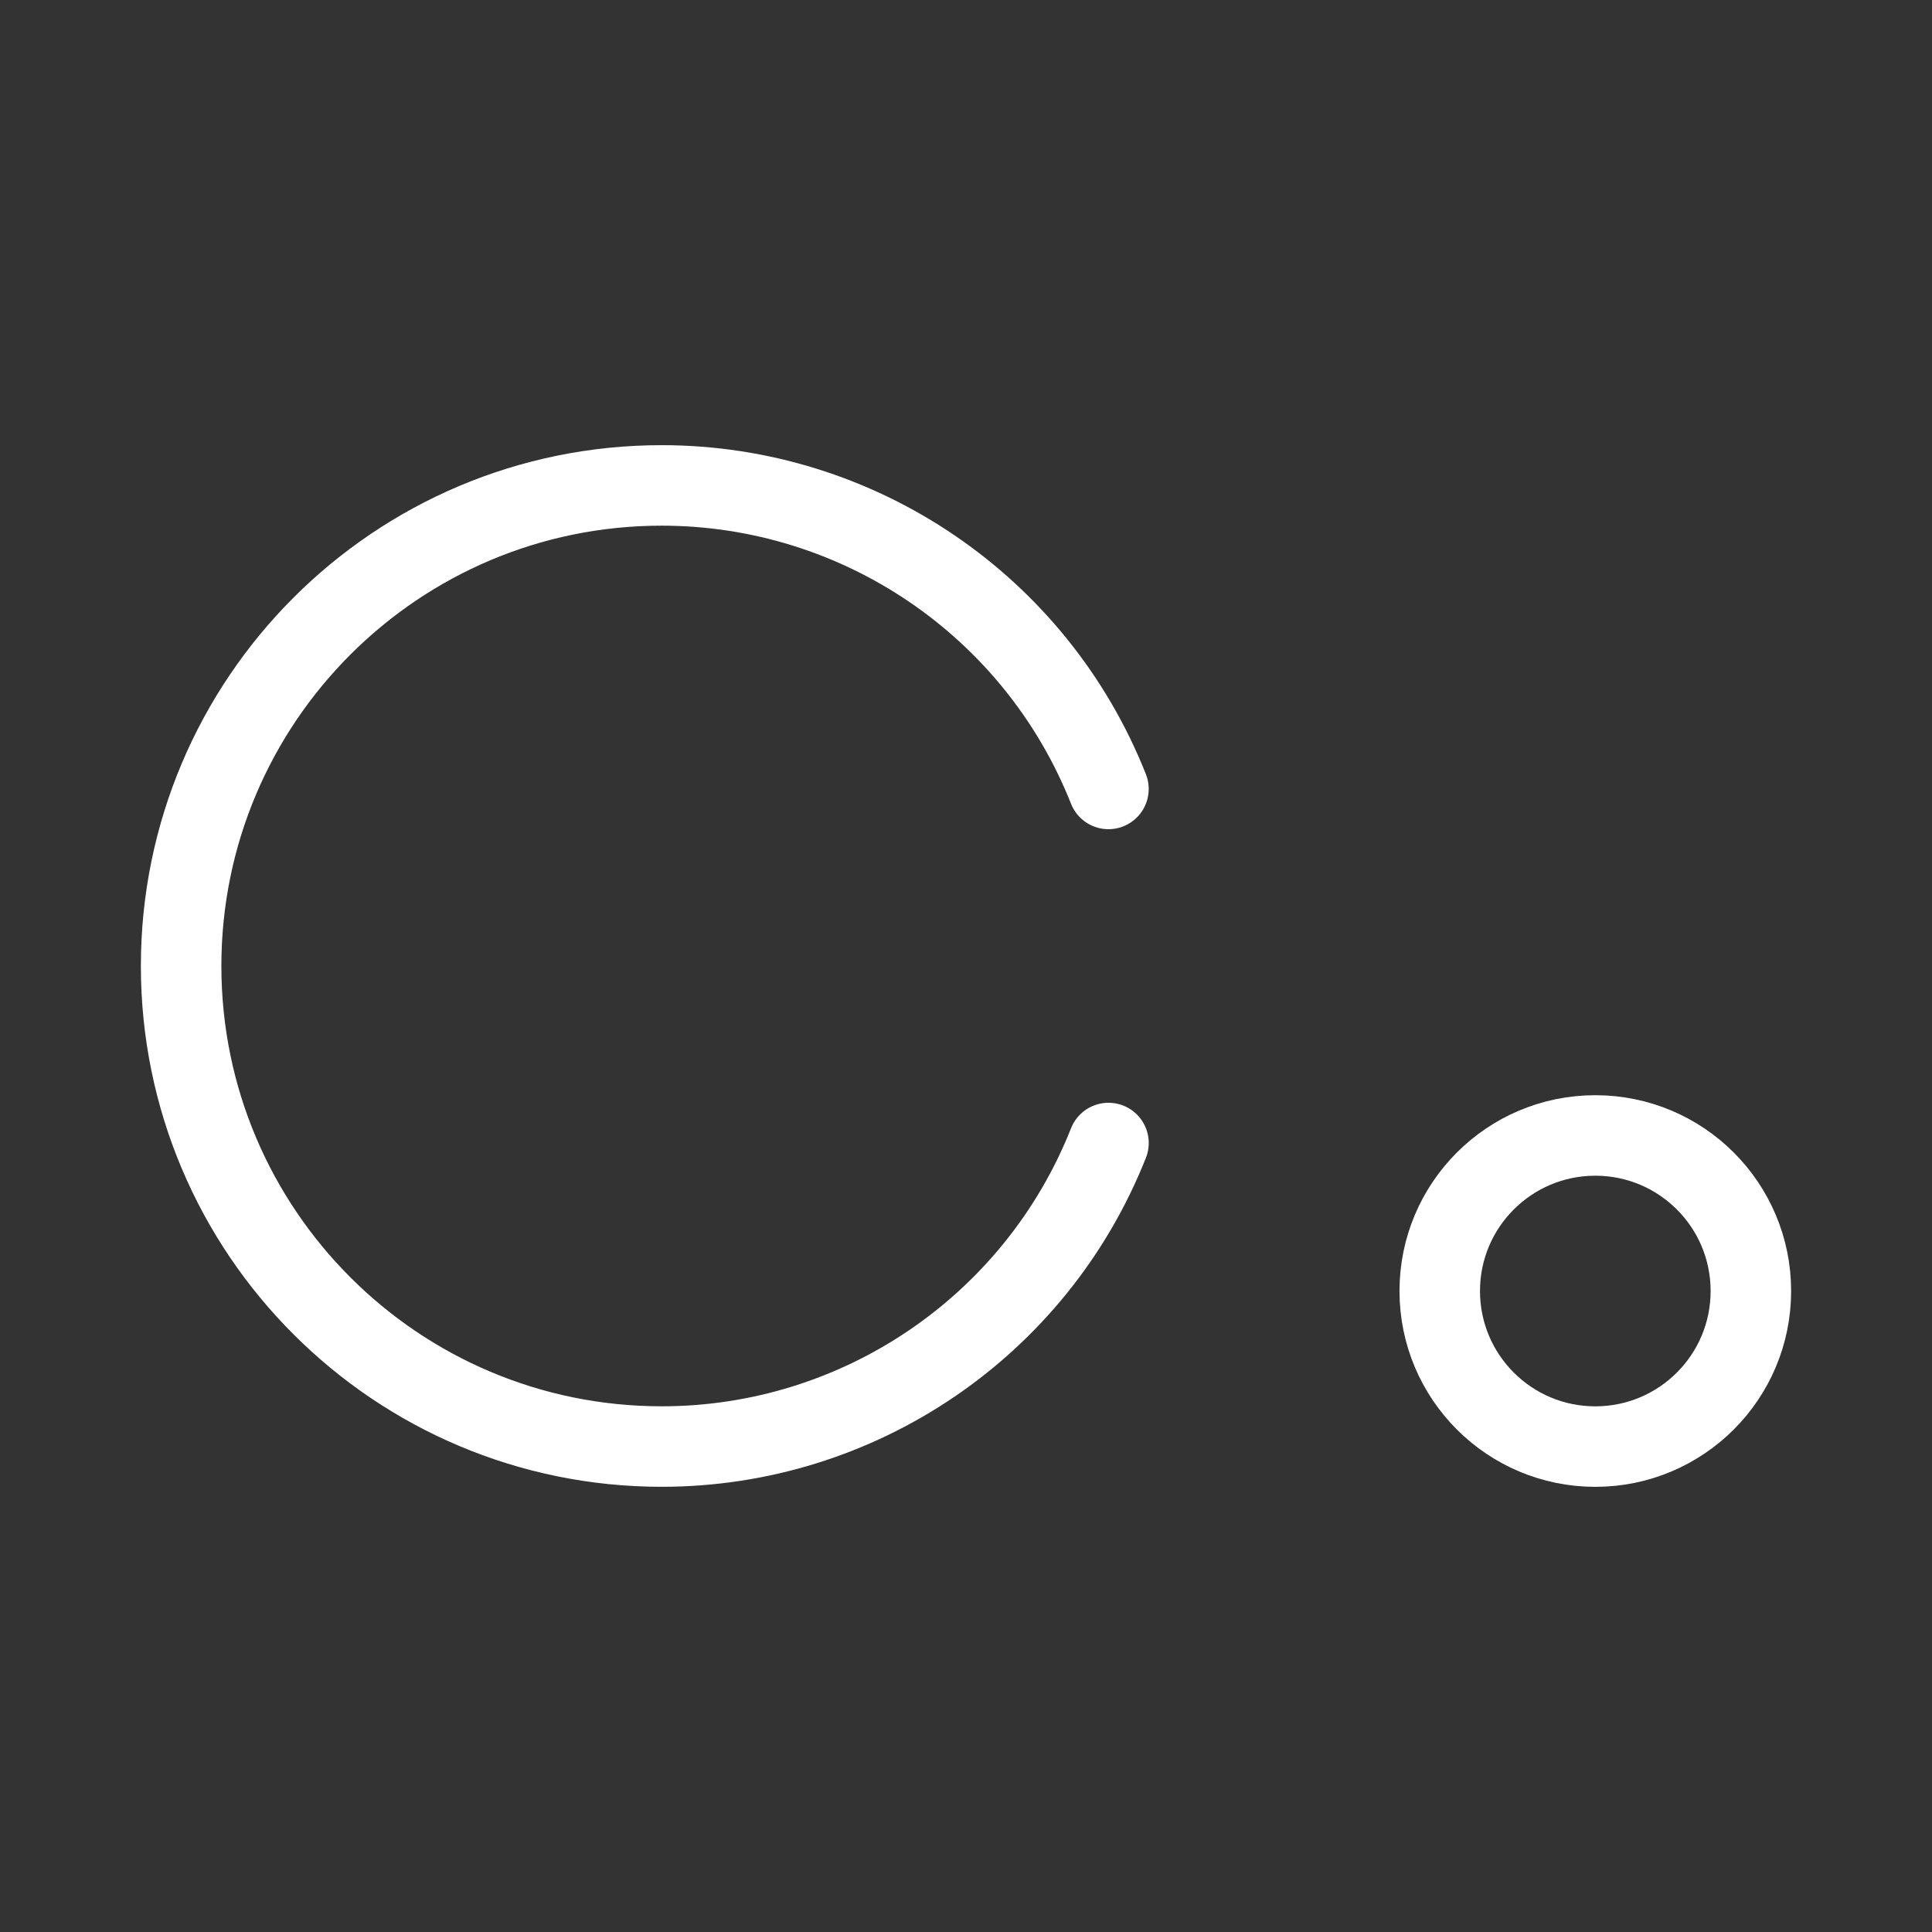 <?xml version="1.0" encoding="UTF-8"?><svg id="a" xmlns="http://www.w3.org/2000/svg" viewBox="0 0 48 48"><rect x="0" y="0" width="48" height="48" fill="#333333" stroke="none"/><defs><style>.b{stroke-width:2px;fill:none;stroke:#fff;stroke-linecap:round;stroke-linejoin:round;}</style></defs><path class="b" d="m43.5,32.075c0,2.135-1.73,3.865-3.865,3.865h0c-2.135,0-3.865-1.73-3.865-3.865h0c0-2.135,1.73-3.865,3.865-3.865h0c2.135,0,3.865,1.73,3.865,3.865h0Z"/><path class="b" d="m27.54,28.398c-1.804,4.552-6.204,7.541-11.1,7.541-6.594,0-11.939-5.345-11.94-11.939,0-6.594,5.346-11.94,11.94-11.94,4.896.001,9.295,2.99,11.099,7.541"/></svg>